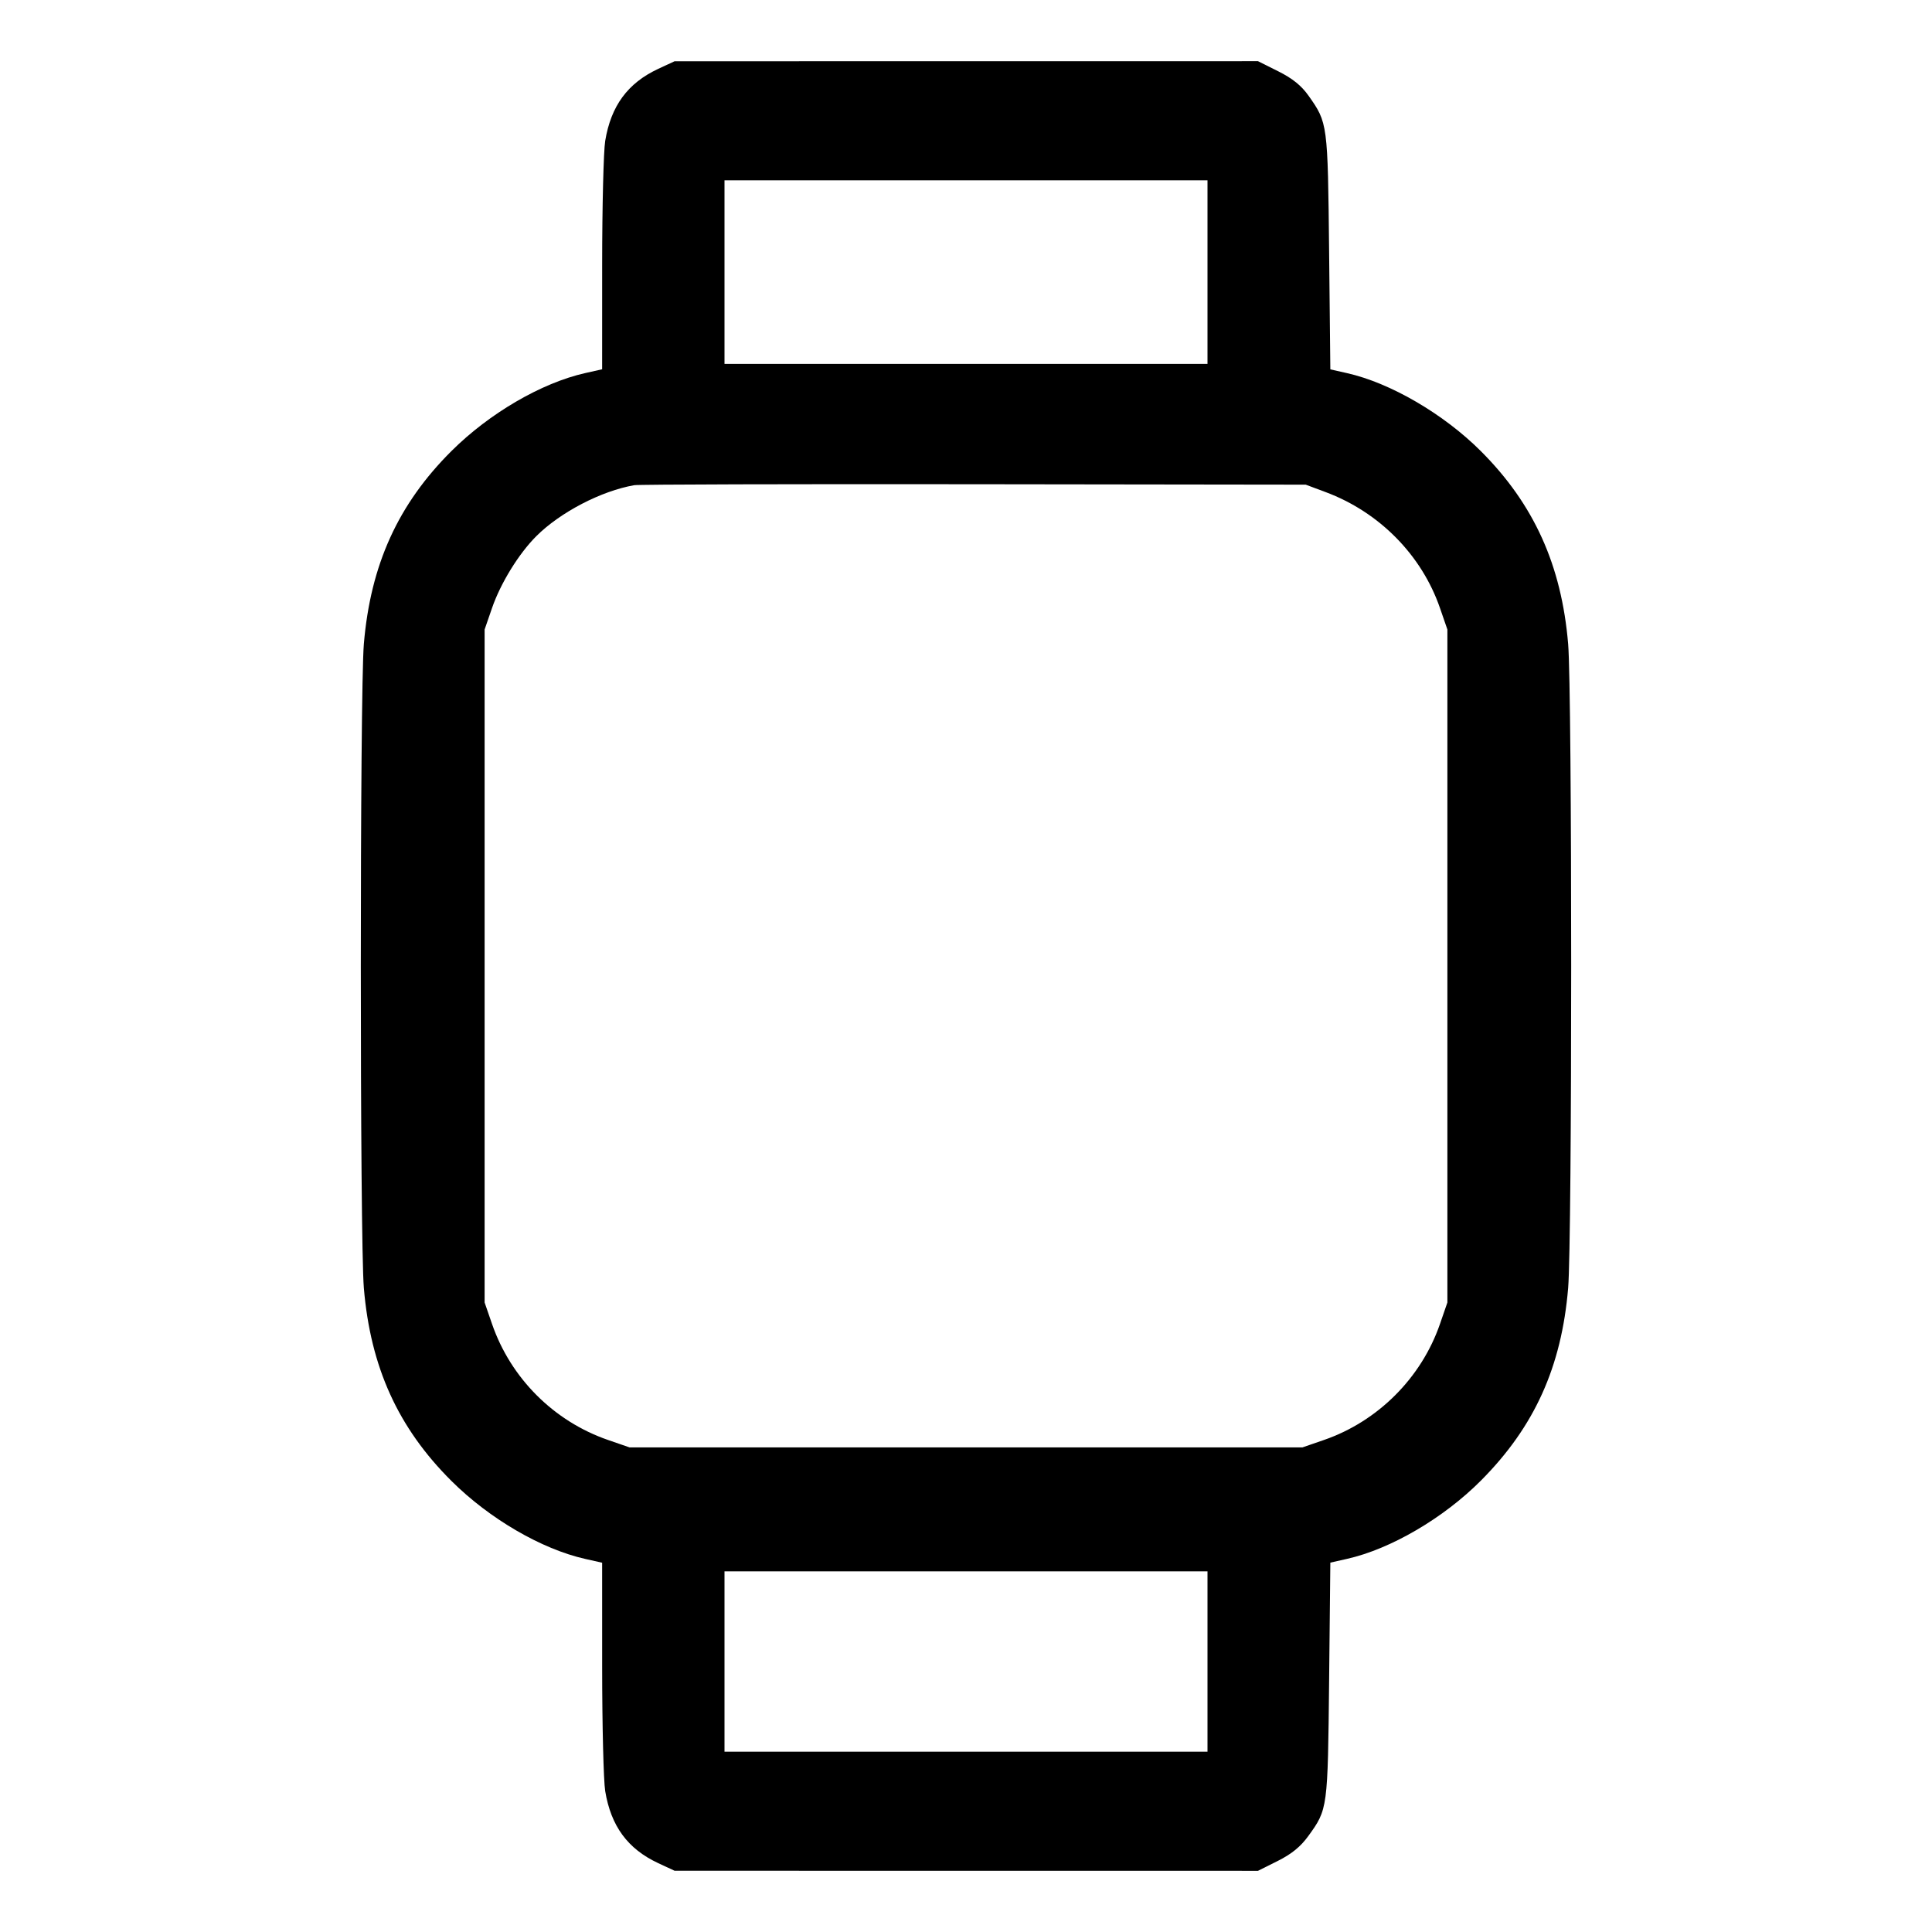 <svg xmlns="http://www.w3.org/2000/svg" width="512" height="512" viewBox="0 0 512 512"><path d="M174.419 18.257 C 166.362 22.009,161.904 28.074,160.384 37.348 C 159.944 40.039,159.581 54.755,159.578 70.051 L 159.573 97.862 155.093 98.869 C 143.515 101.471,129.731 109.498,119.676 119.494 C 105.500 133.586,98.186 149.682,96.424 170.667 C 95.352 183.442,95.352 328.558,96.424 341.333 C 98.186 362.318,105.500 378.414,119.676 392.506 C 129.731 402.502,143.515 410.529,155.093 413.131 L 159.573 414.138 159.578 441.949 C 159.581 457.245,159.944 471.961,160.384 474.652 C 161.904 483.926,166.362 489.991,174.419 493.743 L 178.773 495.770 256.077 495.778 L 333.381 495.787 338.599 493.179 C 342.281 491.339,344.671 489.391,346.716 486.566 C 351.870 479.441,351.876 479.395,352.230 445.348 L 352.554 414.110 356.971 413.117 C 368.560 410.512,382.583 402.307,392.506 392.324 C 406.650 378.097,413.820 362.248,415.576 341.333 C 416.648 328.558,416.648 183.442,415.576 170.667 C 413.822 149.783,406.506 133.616,392.445 119.555 C 382.586 109.696,368.463 101.466,356.971 98.883 L 352.554 97.890 352.229 66.652 C 351.876 32.673,351.861 32.562,346.766 25.351 C 344.882 22.684,342.511 20.776,338.737 18.890 L 333.381 16.213 256.077 16.222 L 178.773 16.230 174.419 18.257 M320.000 72.107 L 320.000 96.427 256.000 96.427 L 192.000 96.427 192.000 72.107 L 192.000 47.787 256.000 47.787 L 320.000 47.787 320.000 72.107 M351.337 130.423 C 365.545 135.734,376.760 147.109,381.601 161.117 L 383.573 166.827 383.573 256.000 L 383.573 345.173 381.601 350.883 C 376.671 365.148,365.148 376.671,350.883 381.601 L 345.173 383.573 256.000 383.573 L 166.827 383.573 161.117 381.601 C 146.758 376.639,135.361 365.242,130.399 350.883 L 128.427 345.173 128.427 256.000 L 128.427 166.827 130.399 161.117 C 132.675 154.530,137.469 146.748,142.108 142.108 C 148.456 135.761,159.356 130.088,168.107 128.578 C 169.280 128.375,209.792 128.261,258.133 128.324 L 346.027 128.438 351.337 130.423 M320.000 440.320 L 320.000 464.213 256.000 464.213 L 192.000 464.213 192.000 440.320 L 192.000 416.427 256.000 416.427 L 320.000 416.427 320.000 440.320 " stroke="none" fill="black" fill-rule="evenodd"></path></svg>